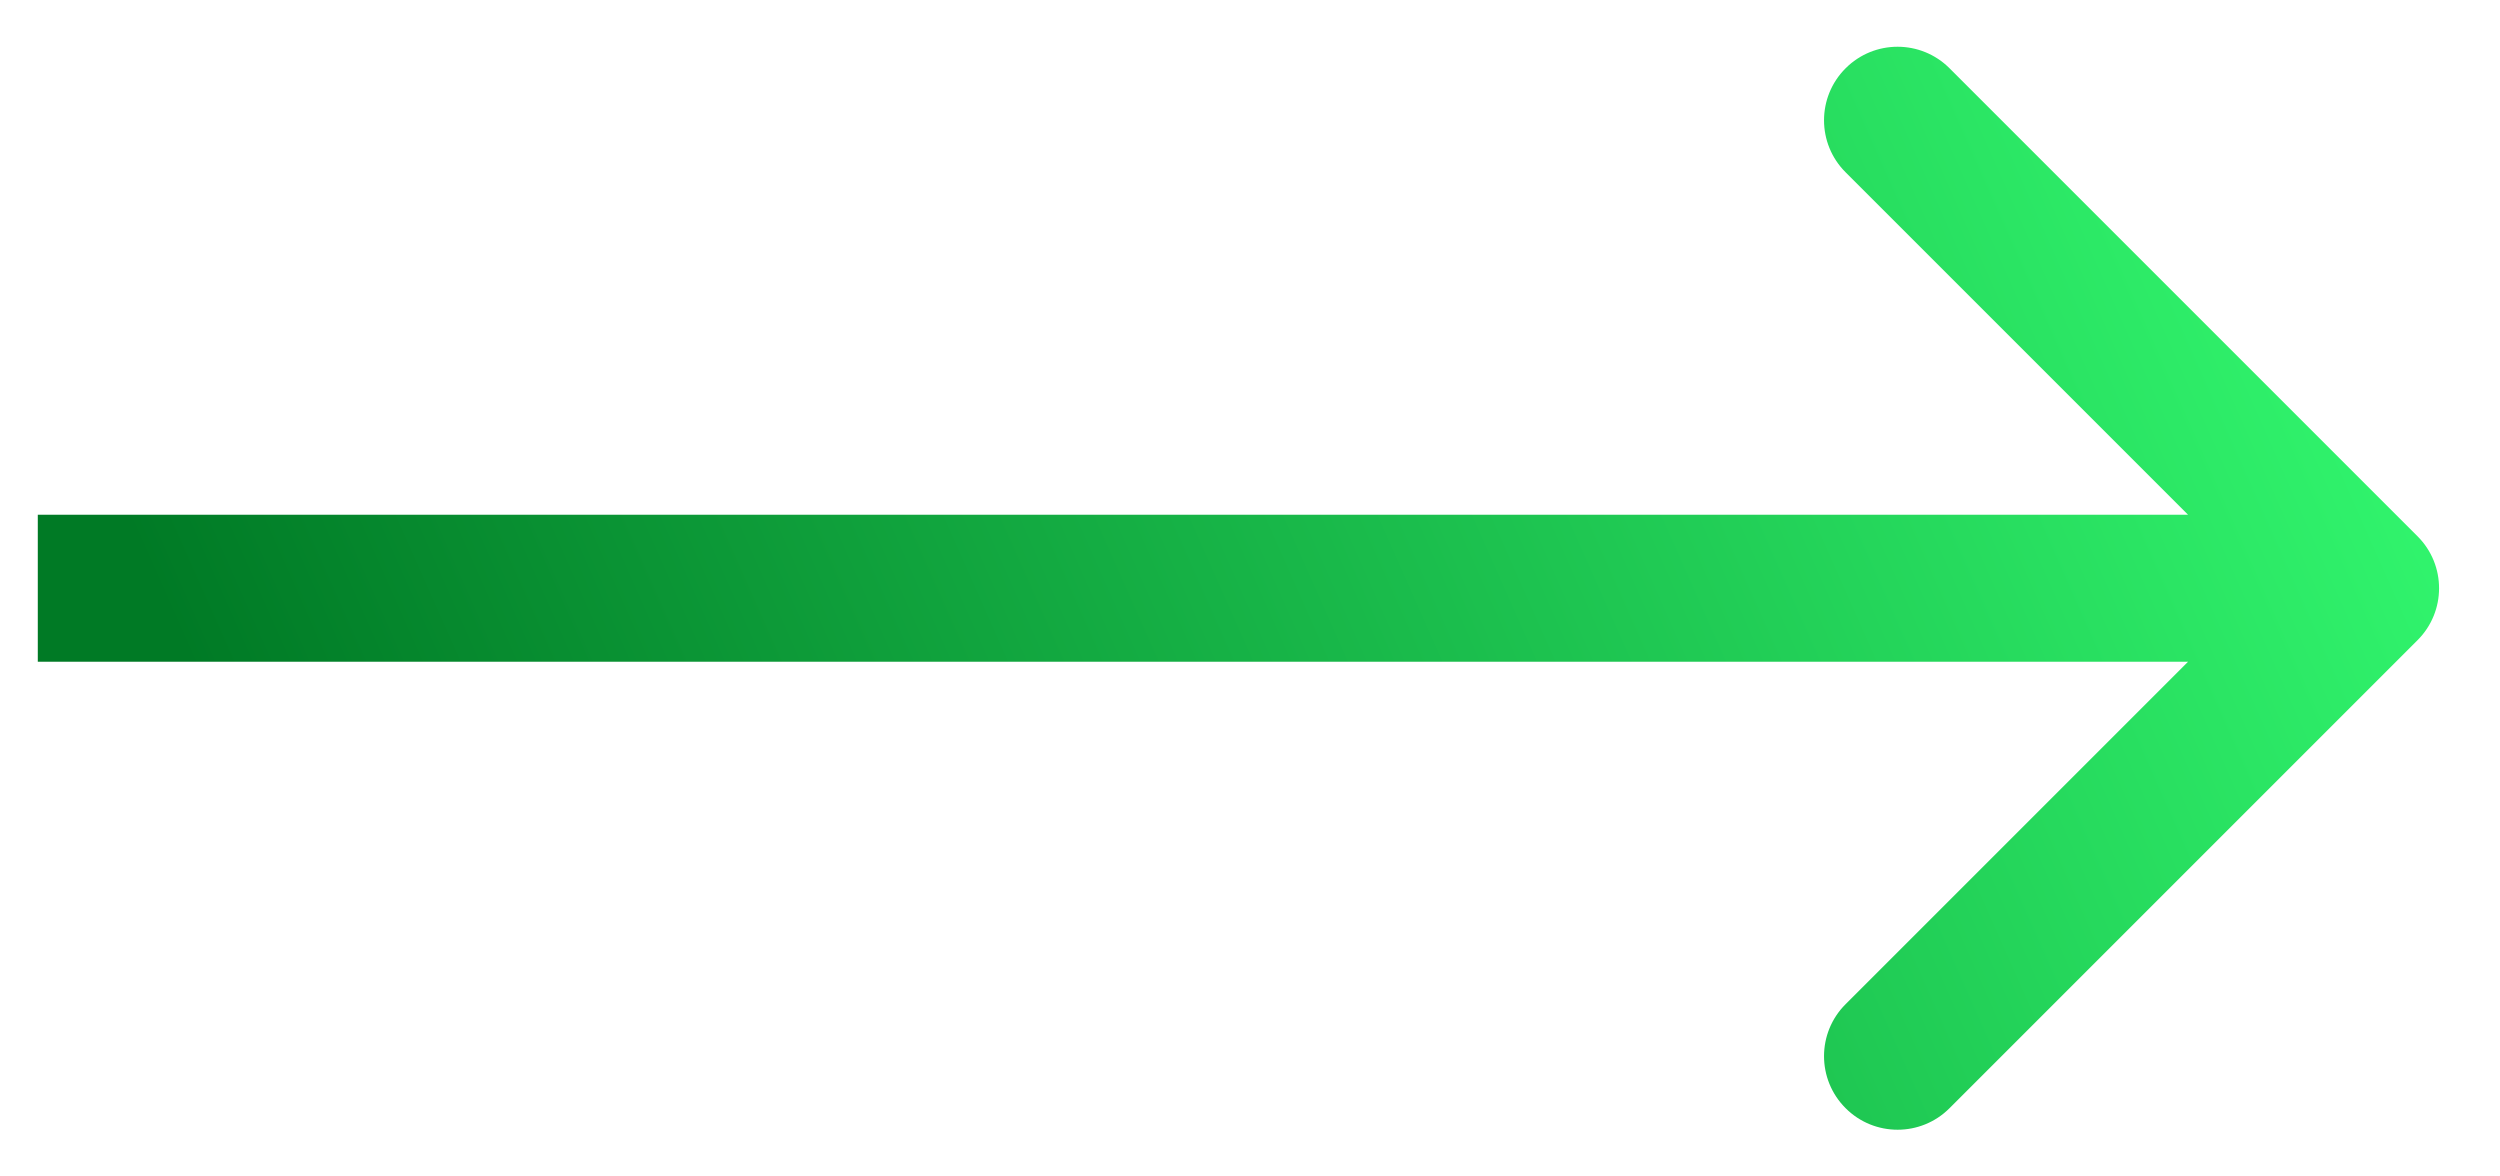 <svg width="34" height="16" viewBox="0 0 34 16" fill="none" xmlns="http://www.w3.org/2000/svg">
<path d="M32.878 8.707C33.269 8.317 33.269 7.683 32.878 7.293L26.514 0.929C26.124 0.538 25.49 0.538 25.1 0.929C24.709 1.319 24.709 1.953 25.1 2.343L30.757 8L25.1 13.657C24.709 14.047 24.709 14.681 25.1 15.071C25.49 15.462 26.124 15.462 26.514 15.071L32.878 8.707ZM0.514 9H32.171V7H0.514V9Z" fill="url(#paint0_linear_22_80)"/>
<defs>
<linearGradient id="paint0_linear_22_80" x1="2.55" y1="9" x2="31.066" y2="-3.661" gradientUnits="userSpaceOnUse">
<stop stop-color="#007A25"/>
<stop offset="1" stop-color="#35FF73"/>
</linearGradient>
</defs>
</svg>
